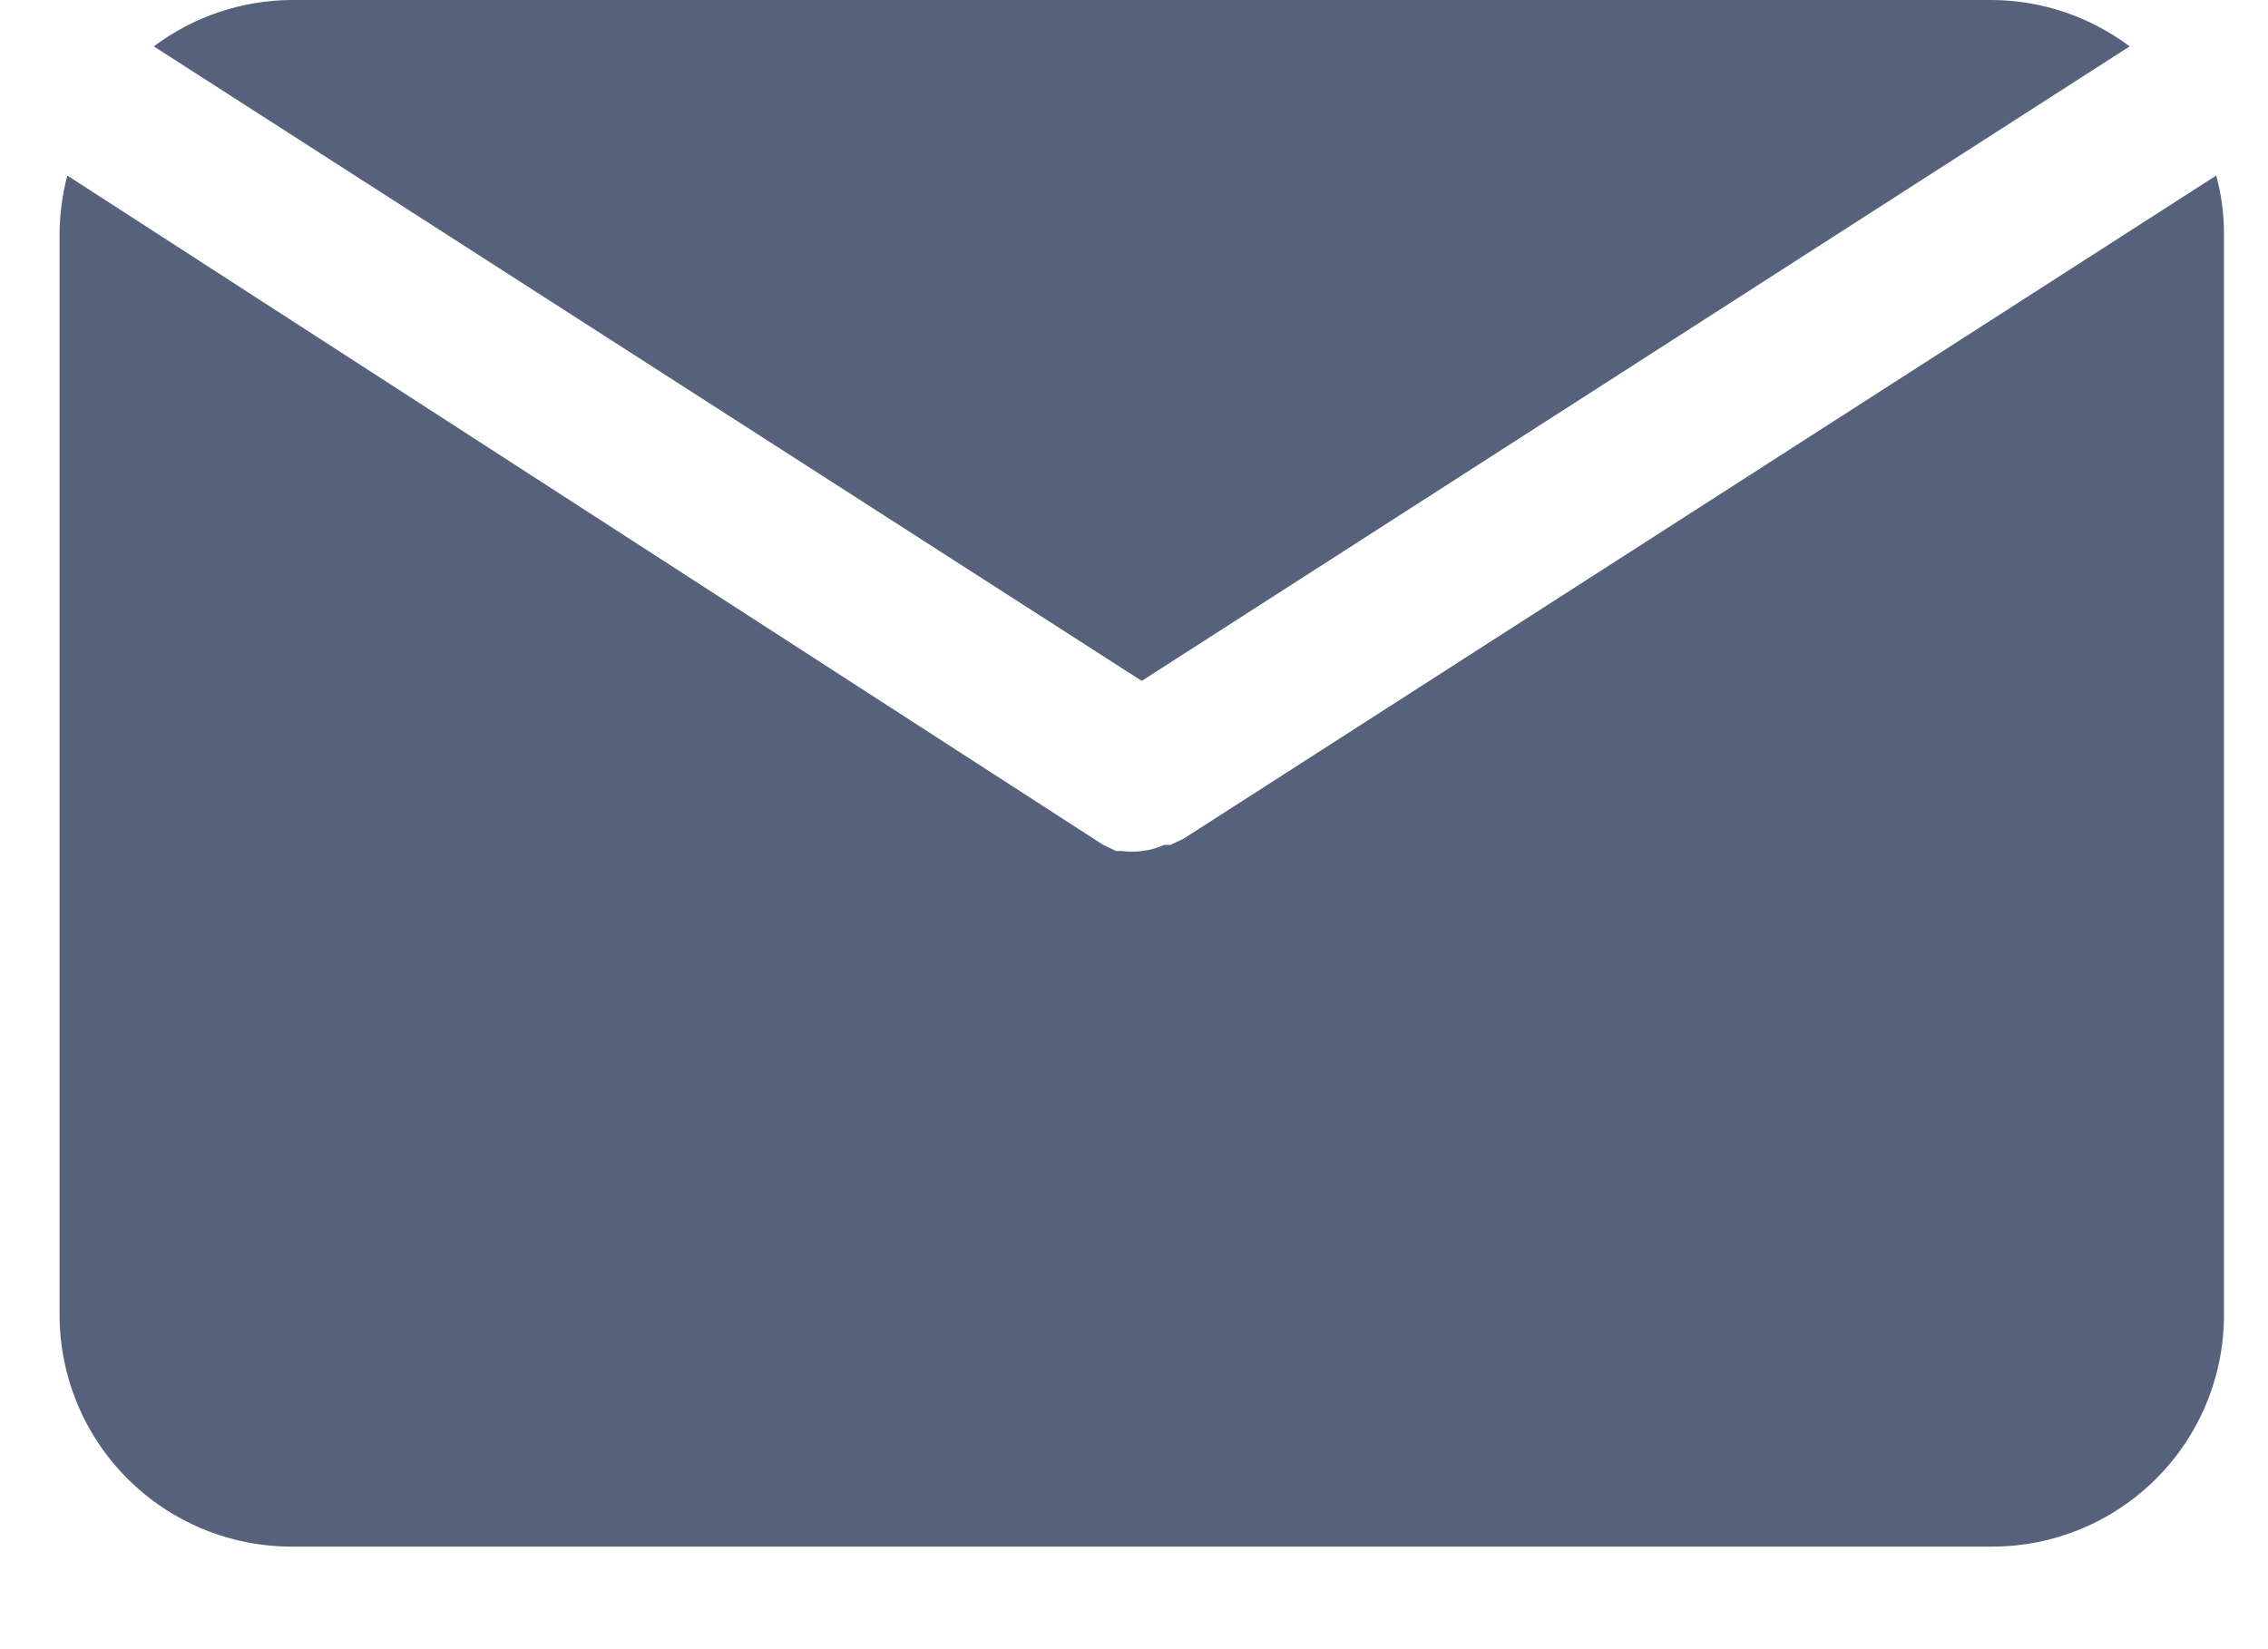 <svg width="22" height="16" viewBox="0 0 22 16" fill="none" xmlns="http://www.w3.org/2000/svg">
<path d="M11.075 6.606L20.658 0.45C20.273 0.161 19.805 0.003 19.323 0H2.827C2.345 0.003 1.877 0.161 1.492 0.45L11.075 6.606Z" fill="#56617C"/>
<path d="M11.481 8.137L11.353 8.197H11.293C11.224 8.228 11.151 8.248 11.076 8.257C11.014 8.265 10.951 8.265 10.888 8.257H10.828L10.701 8.197L0.653 1.703C0.605 1.884 0.58 2.071 0.578 2.258V12.756C0.578 13.352 0.815 13.925 1.237 14.346C1.659 14.768 2.231 15.005 2.828 15.005H19.324C19.921 15.005 20.493 14.768 20.915 14.346C21.337 13.925 21.573 13.352 21.573 12.756V2.258C21.572 2.071 21.547 1.884 21.498 1.703L11.481 8.137Z" fill="#56617C"/>
</svg>
